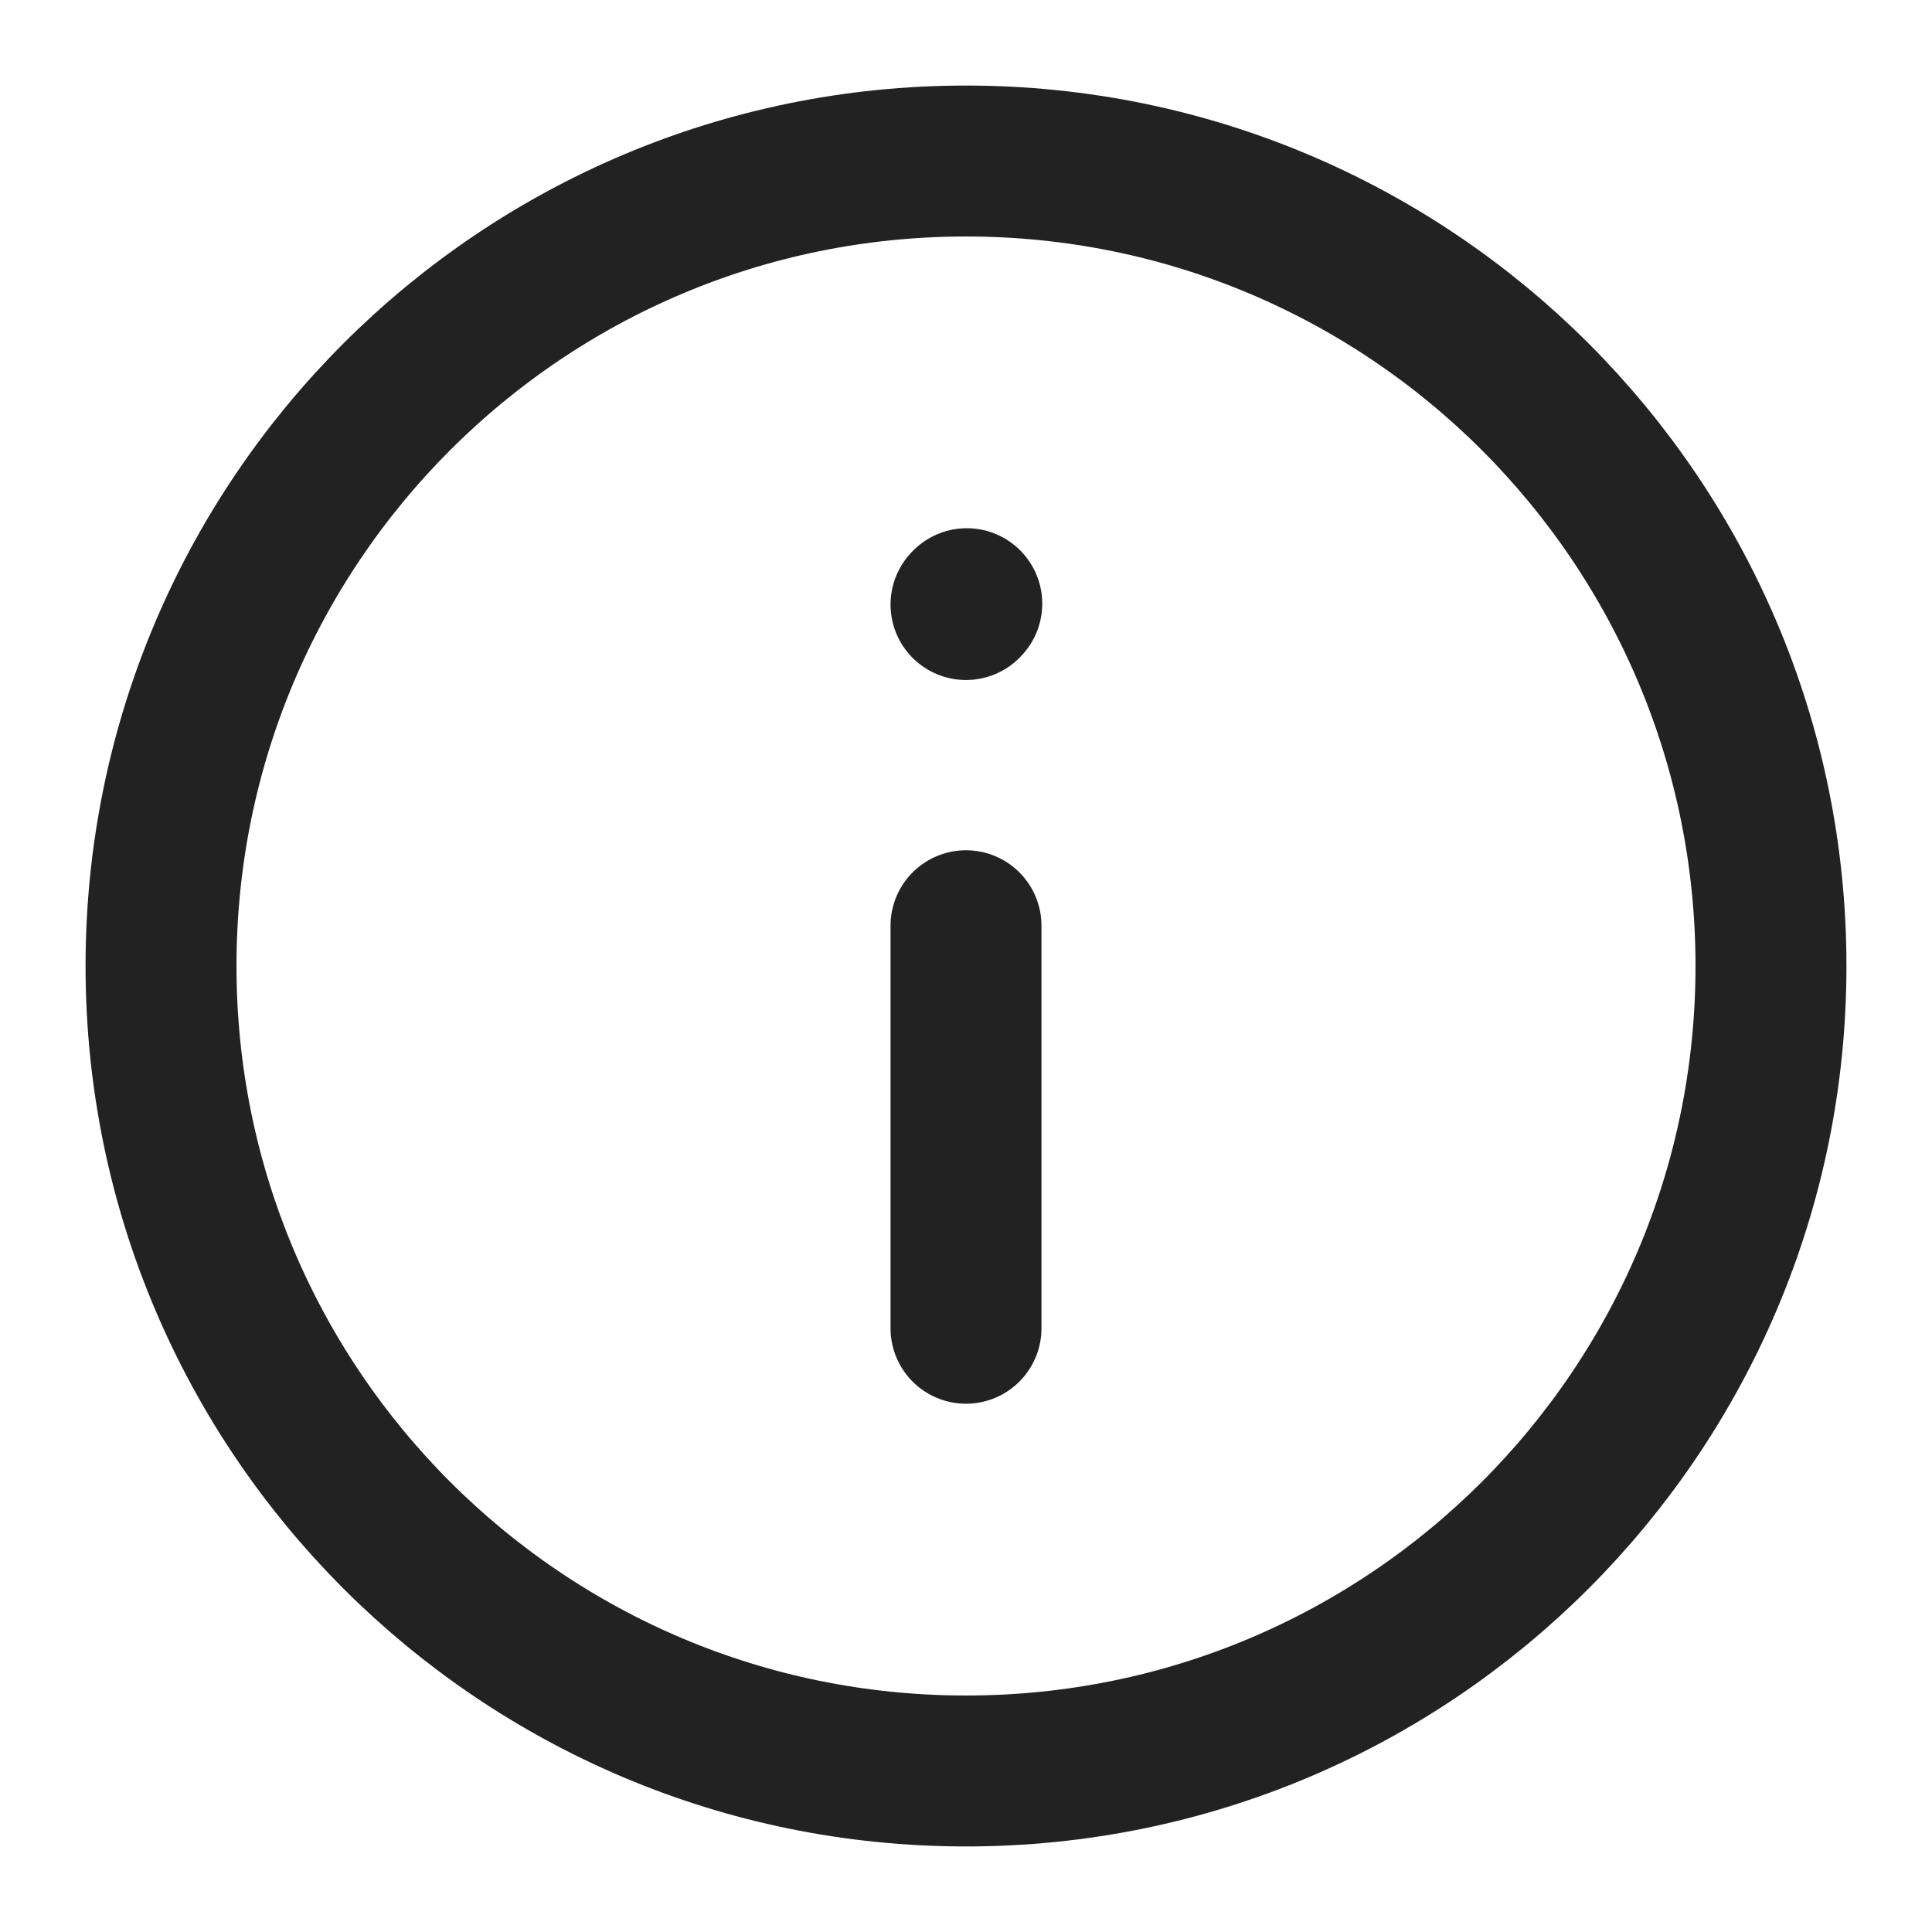 <svg width="32" height="32" viewBox="0 0 32 32" fill="none" xmlns="http://www.w3.org/2000/svg">
<g clip-path="url(#clip0_18_21)">
<path d="M16 15.333V22" stroke="#222222" stroke-width="2.5" stroke-linecap="round" stroke-linejoin="round"/>
<path d="M16 10.013L16.013 9.999" stroke="#222222" stroke-width="2.5" stroke-linecap="round" stroke-linejoin="round"/>
<path d="M16 29.333C23.364 29.333 29.333 23.364 29.333 16C29.333 8.636 23.364 2.667 16 2.667C8.636 2.667 2.667 8.636 2.667 16C2.667 23.364 8.636 29.333 16 29.333Z" stroke="#222222" stroke-width="2.5" stroke-linecap="round" stroke-linejoin="round"/>
</g>
<defs>
<clipPath id="clip0_18_21">
<rect width="16" height="16" fill="white" transform="scale(2)"/>
</clipPath>
</defs>
</svg>
